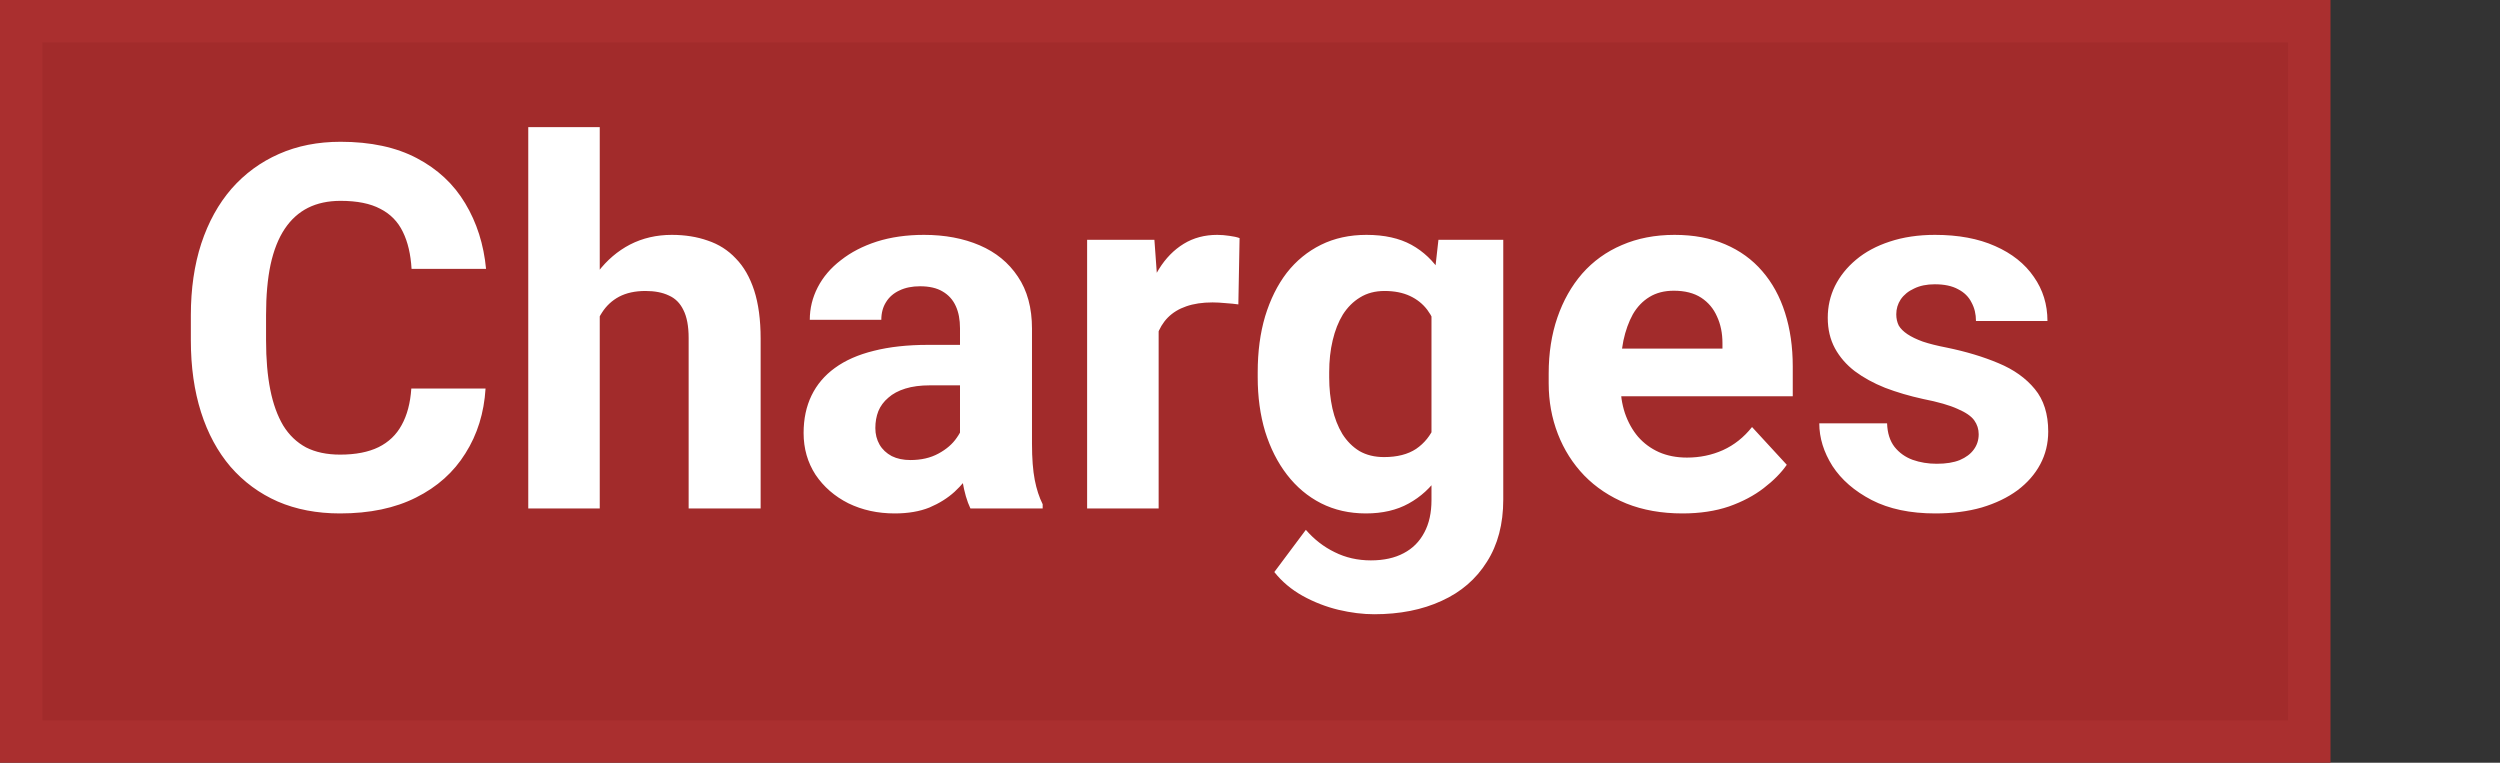 <svg width="59" height="18" viewBox="0 0 59 18" fill="none" xmlns="http://www.w3.org/2000/svg">
<rect x="0" y="0" width="59" height="18" fill="#333333" stroke="none"/>
<rect x="0.5" y="0.5" width="54" height="17" fill="#A22B2B" stroke="#AA2F2F"/>
<path d="M9.707 9.17H11.459C11.424 9.744 11.266 10.254 10.984 10.699C10.707 11.145 10.318 11.492 9.818 11.742C9.322 11.992 8.725 12.117 8.025 12.117C7.479 12.117 6.988 12.023 6.555 11.836C6.121 11.645 5.75 11.371 5.441 11.016C5.137 10.66 4.904 10.23 4.744 9.727C4.584 9.223 4.504 8.658 4.504 8.033V7.441C4.504 6.816 4.586 6.252 4.75 5.748C4.918 5.24 5.156 4.809 5.465 4.453C5.777 4.098 6.15 3.824 6.584 3.633C7.018 3.441 7.502 3.346 8.037 3.346C8.748 3.346 9.348 3.475 9.836 3.732C10.328 3.99 10.709 4.346 10.979 4.799C11.252 5.252 11.416 5.768 11.471 6.346H9.713C9.693 6.002 9.625 5.711 9.508 5.473C9.391 5.23 9.213 5.049 8.975 4.928C8.74 4.803 8.428 4.74 8.037 4.74C7.744 4.74 7.488 4.795 7.27 4.904C7.051 5.014 6.867 5.18 6.719 5.402C6.57 5.625 6.459 5.906 6.385 6.246C6.314 6.582 6.279 6.977 6.279 7.43V8.033C6.279 8.475 6.312 8.863 6.379 9.199C6.445 9.531 6.547 9.812 6.684 10.043C6.824 10.27 7.004 10.441 7.223 10.559C7.445 10.672 7.713 10.729 8.025 10.729C8.393 10.729 8.695 10.67 8.934 10.553C9.172 10.435 9.354 10.262 9.479 10.031C9.607 9.801 9.684 9.514 9.707 9.17ZM14.154 3V12H12.467V3H14.154ZM13.914 8.607H13.451C13.455 8.166 13.514 7.76 13.627 7.389C13.74 7.014 13.902 6.689 14.113 6.416C14.324 6.139 14.576 5.924 14.869 5.771C15.166 5.619 15.494 5.543 15.854 5.543C16.166 5.543 16.449 5.588 16.703 5.678C16.961 5.764 17.182 5.904 17.365 6.1C17.553 6.291 17.697 6.543 17.799 6.855C17.9 7.168 17.951 7.547 17.951 7.992V12H16.252V7.98C16.252 7.699 16.211 7.479 16.129 7.318C16.051 7.154 15.935 7.039 15.783 6.973C15.635 6.902 15.451 6.867 15.232 6.867C14.99 6.867 14.783 6.912 14.611 7.002C14.443 7.092 14.309 7.217 14.207 7.377C14.105 7.533 14.031 7.717 13.984 7.928C13.938 8.139 13.914 8.365 13.914 8.607ZM22.656 10.57V7.746C22.656 7.543 22.623 7.369 22.557 7.225C22.49 7.076 22.387 6.961 22.246 6.879C22.109 6.797 21.932 6.756 21.713 6.756C21.525 6.756 21.363 6.789 21.227 6.855C21.09 6.918 20.984 7.01 20.91 7.131C20.836 7.248 20.799 7.387 20.799 7.547H19.111C19.111 7.277 19.174 7.021 19.299 6.779C19.424 6.537 19.605 6.324 19.844 6.141C20.082 5.953 20.365 5.807 20.693 5.701C21.025 5.596 21.396 5.543 21.807 5.543C22.299 5.543 22.736 5.625 23.119 5.789C23.502 5.953 23.803 6.199 24.021 6.527C24.244 6.855 24.355 7.266 24.355 7.758V10.471C24.355 10.818 24.377 11.104 24.42 11.326C24.463 11.545 24.525 11.736 24.607 11.9V12H22.902C22.82 11.828 22.758 11.613 22.715 11.355C22.676 11.094 22.656 10.832 22.656 10.57ZM22.879 8.139L22.891 9.094H21.947C21.725 9.094 21.531 9.119 21.367 9.17C21.203 9.221 21.068 9.293 20.963 9.387C20.857 9.477 20.779 9.582 20.729 9.703C20.682 9.824 20.658 9.957 20.658 10.102C20.658 10.246 20.691 10.377 20.758 10.494C20.824 10.607 20.92 10.697 21.045 10.764C21.17 10.826 21.316 10.857 21.484 10.857C21.738 10.857 21.959 10.807 22.146 10.705C22.334 10.604 22.479 10.479 22.58 10.33C22.686 10.182 22.74 10.041 22.744 9.908L23.189 10.623C23.127 10.783 23.041 10.949 22.932 11.121C22.826 11.293 22.691 11.455 22.527 11.607C22.363 11.756 22.166 11.879 21.936 11.977C21.705 12.07 21.432 12.117 21.115 12.117C20.713 12.117 20.348 12.037 20.02 11.877C19.695 11.713 19.438 11.488 19.246 11.203C19.059 10.914 18.965 10.586 18.965 10.219C18.965 9.887 19.027 9.592 19.152 9.334C19.277 9.076 19.461 8.859 19.703 8.684C19.949 8.504 20.256 8.369 20.623 8.279C20.99 8.186 21.416 8.139 21.9 8.139H22.879ZM27.344 7.043V12H25.656V5.66H27.244L27.344 7.043ZM29.254 5.619L29.225 7.184C29.143 7.172 29.043 7.162 28.926 7.154C28.812 7.143 28.709 7.137 28.615 7.137C28.377 7.137 28.17 7.168 27.994 7.23C27.822 7.289 27.678 7.377 27.561 7.494C27.447 7.611 27.361 7.754 27.303 7.922C27.248 8.09 27.217 8.281 27.209 8.496L26.869 8.391C26.869 7.98 26.91 7.604 26.992 7.26C27.074 6.912 27.193 6.609 27.35 6.352C27.51 6.094 27.705 5.895 27.936 5.754C28.166 5.613 28.43 5.543 28.727 5.543C28.82 5.543 28.916 5.551 29.014 5.566C29.111 5.578 29.191 5.596 29.254 5.619ZM33.947 5.66H35.477V11.789C35.477 12.367 35.348 12.857 35.09 13.26C34.836 13.666 34.48 13.973 34.023 14.18C33.566 14.391 33.035 14.496 32.43 14.496C32.164 14.496 31.883 14.461 31.586 14.391C31.293 14.32 31.012 14.211 30.742 14.062C30.477 13.914 30.254 13.727 30.074 13.5L30.818 12.504C31.014 12.73 31.24 12.906 31.498 13.031C31.756 13.16 32.041 13.225 32.353 13.225C32.658 13.225 32.916 13.168 33.127 13.055C33.338 12.945 33.5 12.783 33.613 12.568C33.727 12.357 33.783 12.102 33.783 11.801V7.125L33.947 5.66ZM29.682 8.906V8.783C29.682 8.299 29.74 7.859 29.857 7.465C29.979 7.066 30.148 6.725 30.367 6.439C30.59 6.154 30.859 5.934 31.176 5.777C31.492 5.621 31.85 5.543 32.248 5.543C32.67 5.543 33.023 5.621 33.309 5.777C33.594 5.934 33.828 6.156 34.012 6.445C34.195 6.73 34.338 7.068 34.44 7.459C34.545 7.846 34.627 8.27 34.685 8.73V9C34.627 9.441 34.539 9.852 34.422 10.23C34.305 10.609 34.15 10.941 33.959 11.227C33.768 11.508 33.529 11.727 33.244 11.883C32.963 12.039 32.627 12.117 32.236 12.117C31.846 12.117 31.492 12.037 31.176 11.877C30.863 11.717 30.596 11.492 30.373 11.203C30.15 10.914 29.979 10.574 29.857 10.184C29.74 9.793 29.682 9.367 29.682 8.906ZM31.369 8.783V8.906C31.369 9.168 31.395 9.412 31.445 9.639C31.496 9.865 31.574 10.066 31.68 10.242C31.789 10.414 31.924 10.549 32.084 10.646C32.248 10.74 32.441 10.787 32.664 10.787C32.973 10.787 33.225 10.723 33.42 10.594C33.615 10.461 33.762 10.279 33.859 10.049C33.957 9.818 34.014 9.553 34.029 9.252V8.484C34.022 8.238 33.988 8.018 33.93 7.822C33.871 7.623 33.789 7.453 33.684 7.312C33.578 7.172 33.441 7.062 33.273 6.984C33.105 6.906 32.906 6.867 32.676 6.867C32.453 6.867 32.26 6.918 32.096 7.02C31.936 7.117 31.801 7.252 31.691 7.424C31.586 7.596 31.506 7.799 31.451 8.033C31.396 8.264 31.369 8.514 31.369 8.783ZM39.707 12.117C39.215 12.117 38.773 12.039 38.383 11.883C37.992 11.723 37.66 11.502 37.387 11.221C37.117 10.94 36.91 10.613 36.766 10.242C36.621 9.867 36.549 9.469 36.549 9.047V8.812C36.549 8.332 36.617 7.893 36.754 7.494C36.891 7.096 37.086 6.75 37.34 6.457C37.598 6.164 37.91 5.939 38.277 5.783C38.645 5.623 39.059 5.543 39.52 5.543C39.969 5.543 40.367 5.617 40.715 5.766C41.062 5.914 41.353 6.125 41.588 6.398C41.826 6.672 42.006 7 42.127 7.383C42.248 7.762 42.309 8.184 42.309 8.648V9.352H37.27V8.227H40.65V8.098C40.65 7.863 40.607 7.654 40.522 7.471C40.44 7.283 40.315 7.135 40.147 7.025C39.978 6.916 39.764 6.861 39.502 6.861C39.279 6.861 39.088 6.91 38.928 7.008C38.768 7.105 38.637 7.242 38.535 7.418C38.438 7.594 38.363 7.801 38.312 8.039C38.266 8.273 38.242 8.531 38.242 8.812V9.047C38.242 9.301 38.277 9.535 38.348 9.75C38.422 9.965 38.525 10.15 38.658 10.307C38.795 10.463 38.959 10.584 39.15 10.67C39.346 10.756 39.566 10.799 39.812 10.799C40.117 10.799 40.4 10.74 40.662 10.623C40.928 10.502 41.156 10.32 41.348 10.078L42.168 10.969C42.035 11.16 41.853 11.344 41.623 11.52C41.397 11.695 41.123 11.84 40.803 11.953C40.482 12.062 40.117 12.117 39.707 12.117ZM46.697 10.248C46.697 10.127 46.662 10.018 46.592 9.92C46.522 9.822 46.391 9.732 46.199 9.65C46.012 9.564 45.74 9.486 45.385 9.416C45.065 9.346 44.766 9.258 44.488 9.152C44.215 9.043 43.977 8.912 43.773 8.76C43.574 8.607 43.418 8.428 43.305 8.221C43.191 8.01 43.135 7.77 43.135 7.5C43.135 7.234 43.191 6.984 43.305 6.75C43.422 6.516 43.588 6.309 43.803 6.129C44.022 5.945 44.287 5.803 44.6 5.701C44.916 5.596 45.272 5.543 45.666 5.543C46.217 5.543 46.69 5.631 47.084 5.807C47.482 5.982 47.787 6.225 47.998 6.533C48.213 6.838 48.32 7.186 48.32 7.576H46.633C46.633 7.412 46.598 7.266 46.527 7.137C46.461 7.004 46.355 6.9 46.211 6.826C46.07 6.748 45.887 6.709 45.66 6.709C45.473 6.709 45.31 6.742 45.174 6.809C45.037 6.871 44.932 6.957 44.857 7.066C44.787 7.172 44.752 7.289 44.752 7.418C44.752 7.516 44.772 7.604 44.81 7.682C44.853 7.756 44.922 7.824 45.016 7.887C45.109 7.949 45.23 8.008 45.379 8.062C45.531 8.113 45.719 8.16 45.941 8.203C46.398 8.297 46.807 8.42 47.166 8.572C47.525 8.721 47.81 8.924 48.022 9.182C48.232 9.436 48.338 9.77 48.338 10.184C48.338 10.465 48.275 10.723 48.15 10.957C48.025 11.191 47.846 11.396 47.611 11.572C47.377 11.744 47.096 11.879 46.768 11.977C46.443 12.07 46.078 12.117 45.672 12.117C45.082 12.117 44.582 12.012 44.172 11.801C43.766 11.59 43.457 11.322 43.246 10.998C43.039 10.67 42.935 10.334 42.935 9.99H44.535C44.543 10.221 44.602 10.406 44.711 10.547C44.824 10.688 44.967 10.789 45.139 10.852C45.315 10.914 45.504 10.945 45.707 10.945C45.926 10.945 46.107 10.916 46.252 10.857C46.397 10.795 46.506 10.713 46.58 10.611C46.658 10.506 46.697 10.385 46.697 10.248Z" fill="white"/>
</svg>
